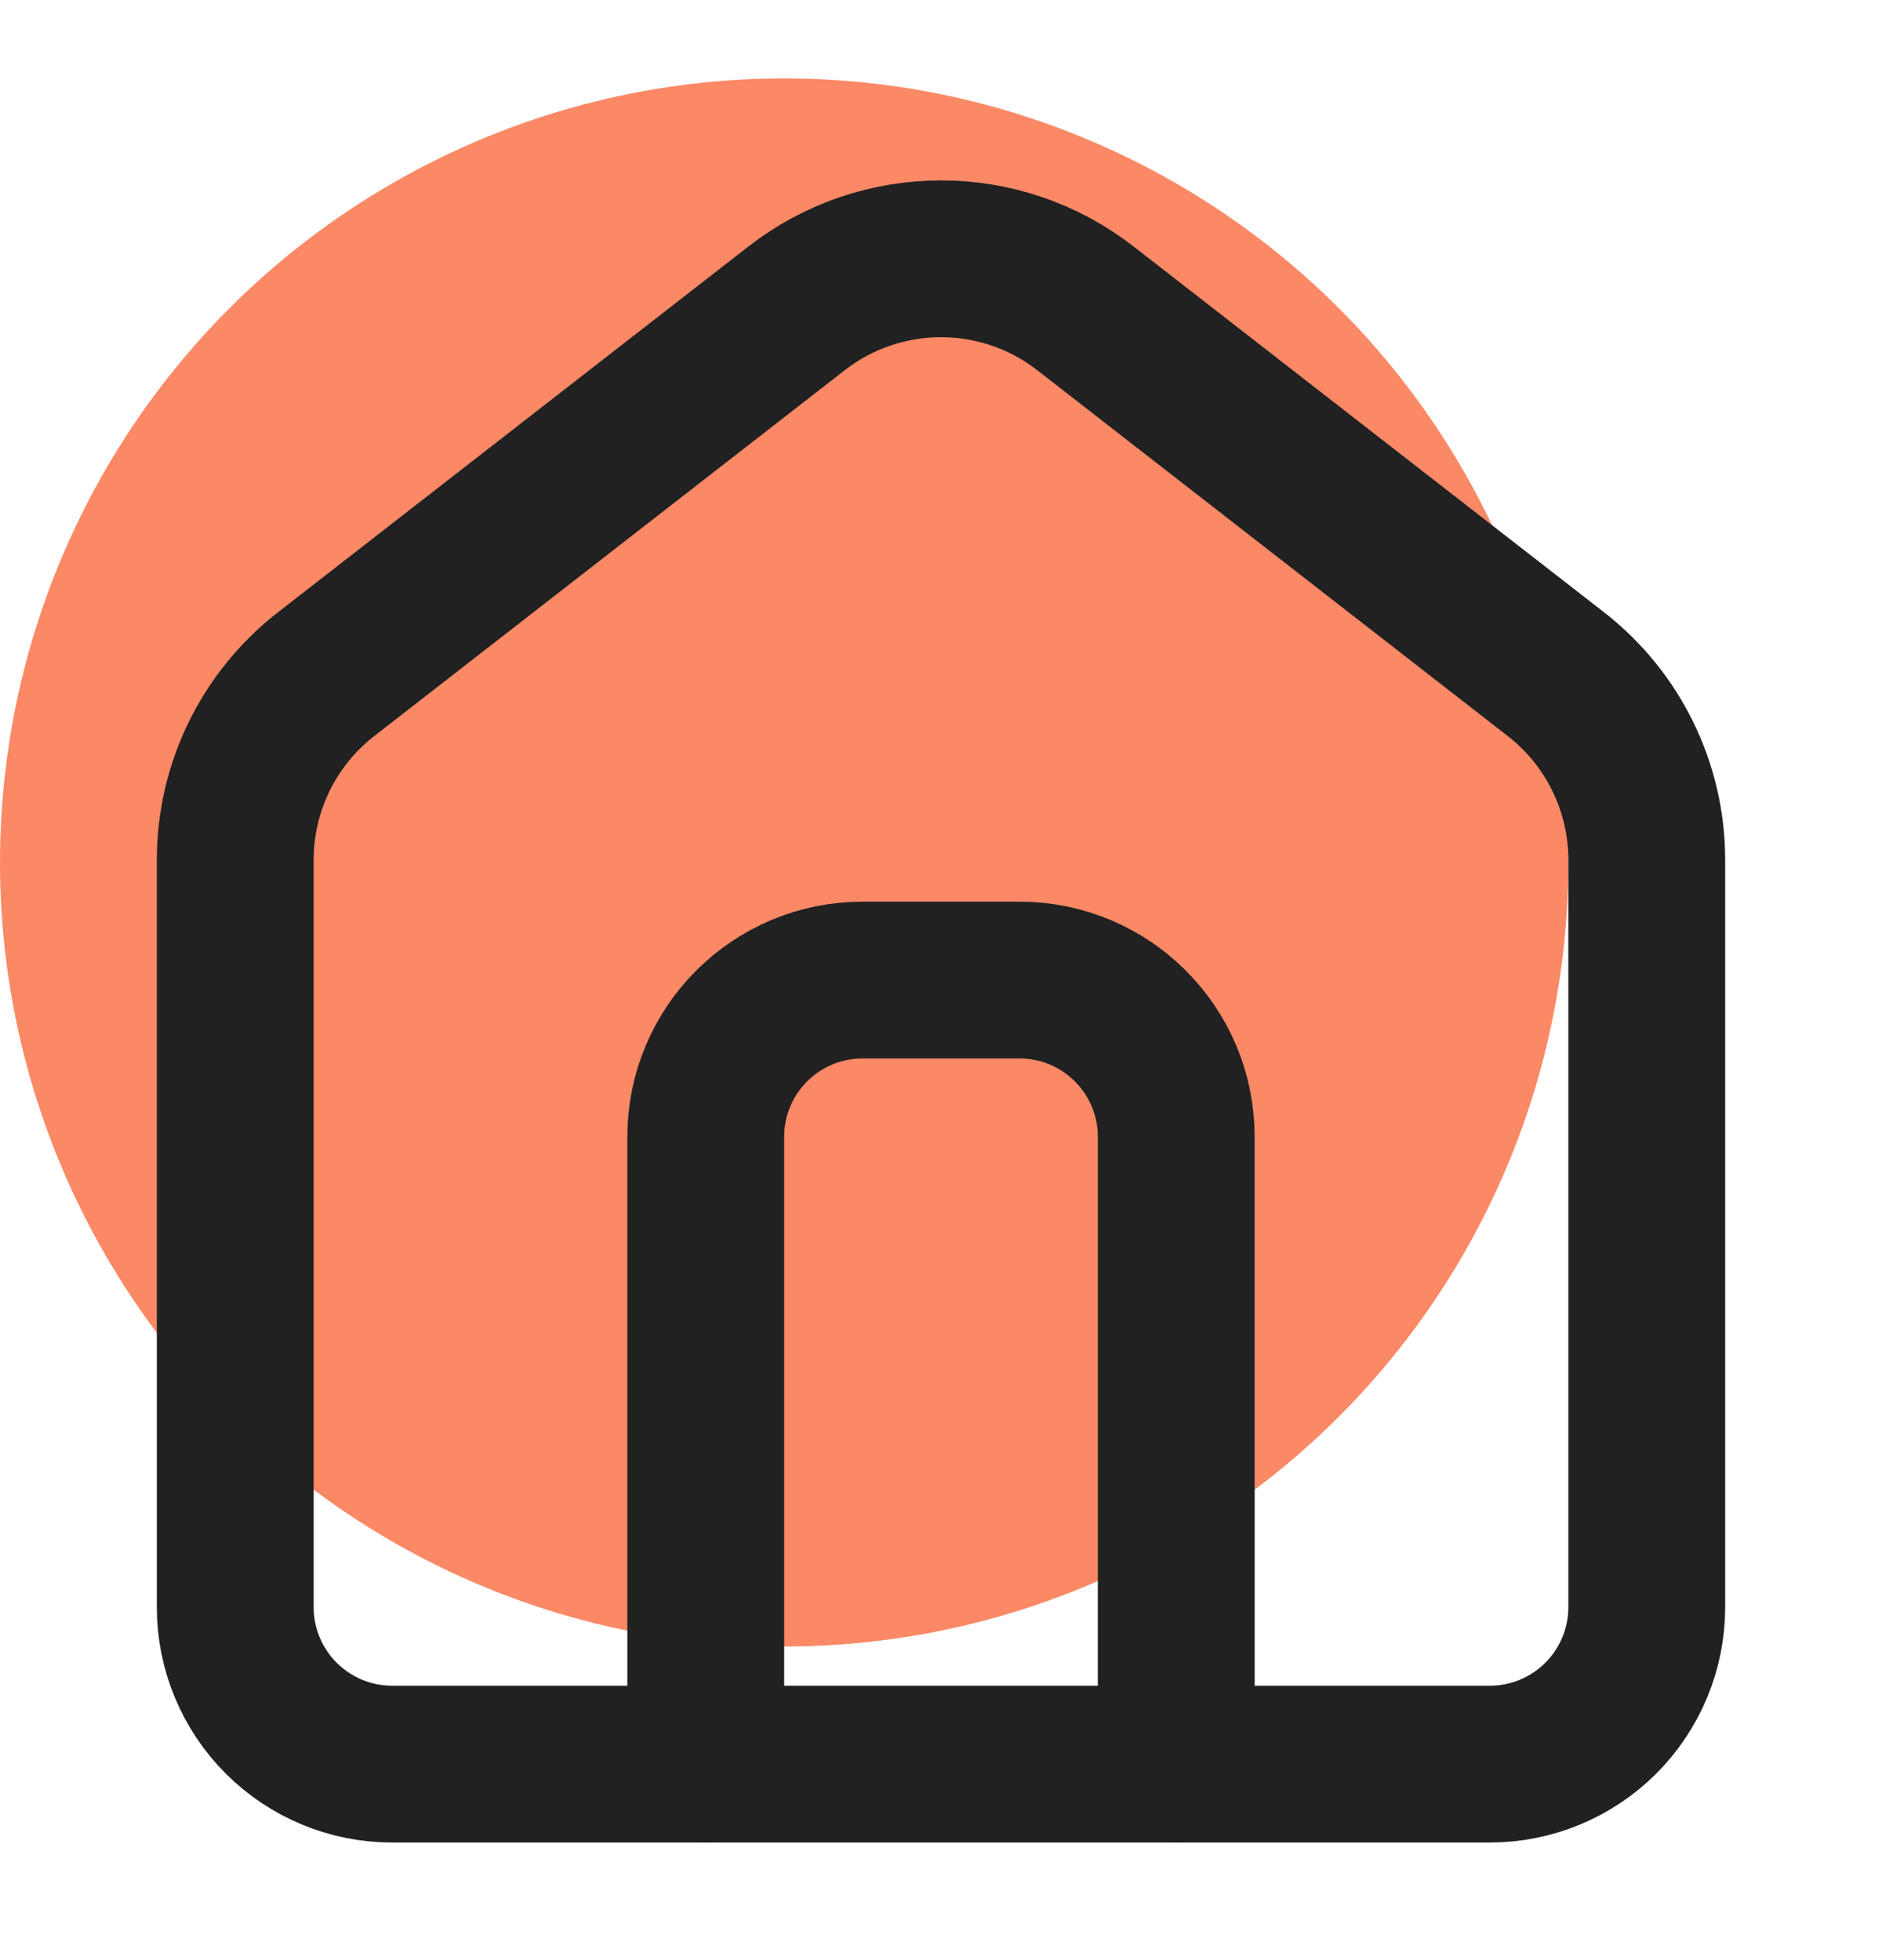 <svg width="24" height="25" viewBox="0 0 24 25" fill="none" xmlns="http://www.w3.org/2000/svg">
<circle cx="10" cy="11" r="10" fill="#FA7B53" fill-opacity="0.89"/>
<path d="M3 10.967C3 10.041 3.427 9.168 4.158 8.599L10.158 3.933C11.242 3.09 12.758 3.09 13.842 3.933L19.842 8.599C20.573 9.168 21 10.041 21 10.967V20.5C21 21.03 20.789 21.539 20.414 21.914C20.039 22.289 19.53 22.5 19 22.5H5C4.47 22.5 3.961 22.289 3.586 21.914C3.211 21.539 3 21.03 3 20.5V10.967Z" stroke="#212121" stroke-width="2" stroke-linecap="round" stroke-linejoin="round"/>
<path d="M9 22.5V14.5C9 13.395 9.895 12.5 11 12.5H13C14.105 12.5 15 13.395 15 14.5V22.5" stroke="#212121" stroke-width="2" stroke-linecap="round" stroke-linejoin="round"/>
</svg>
